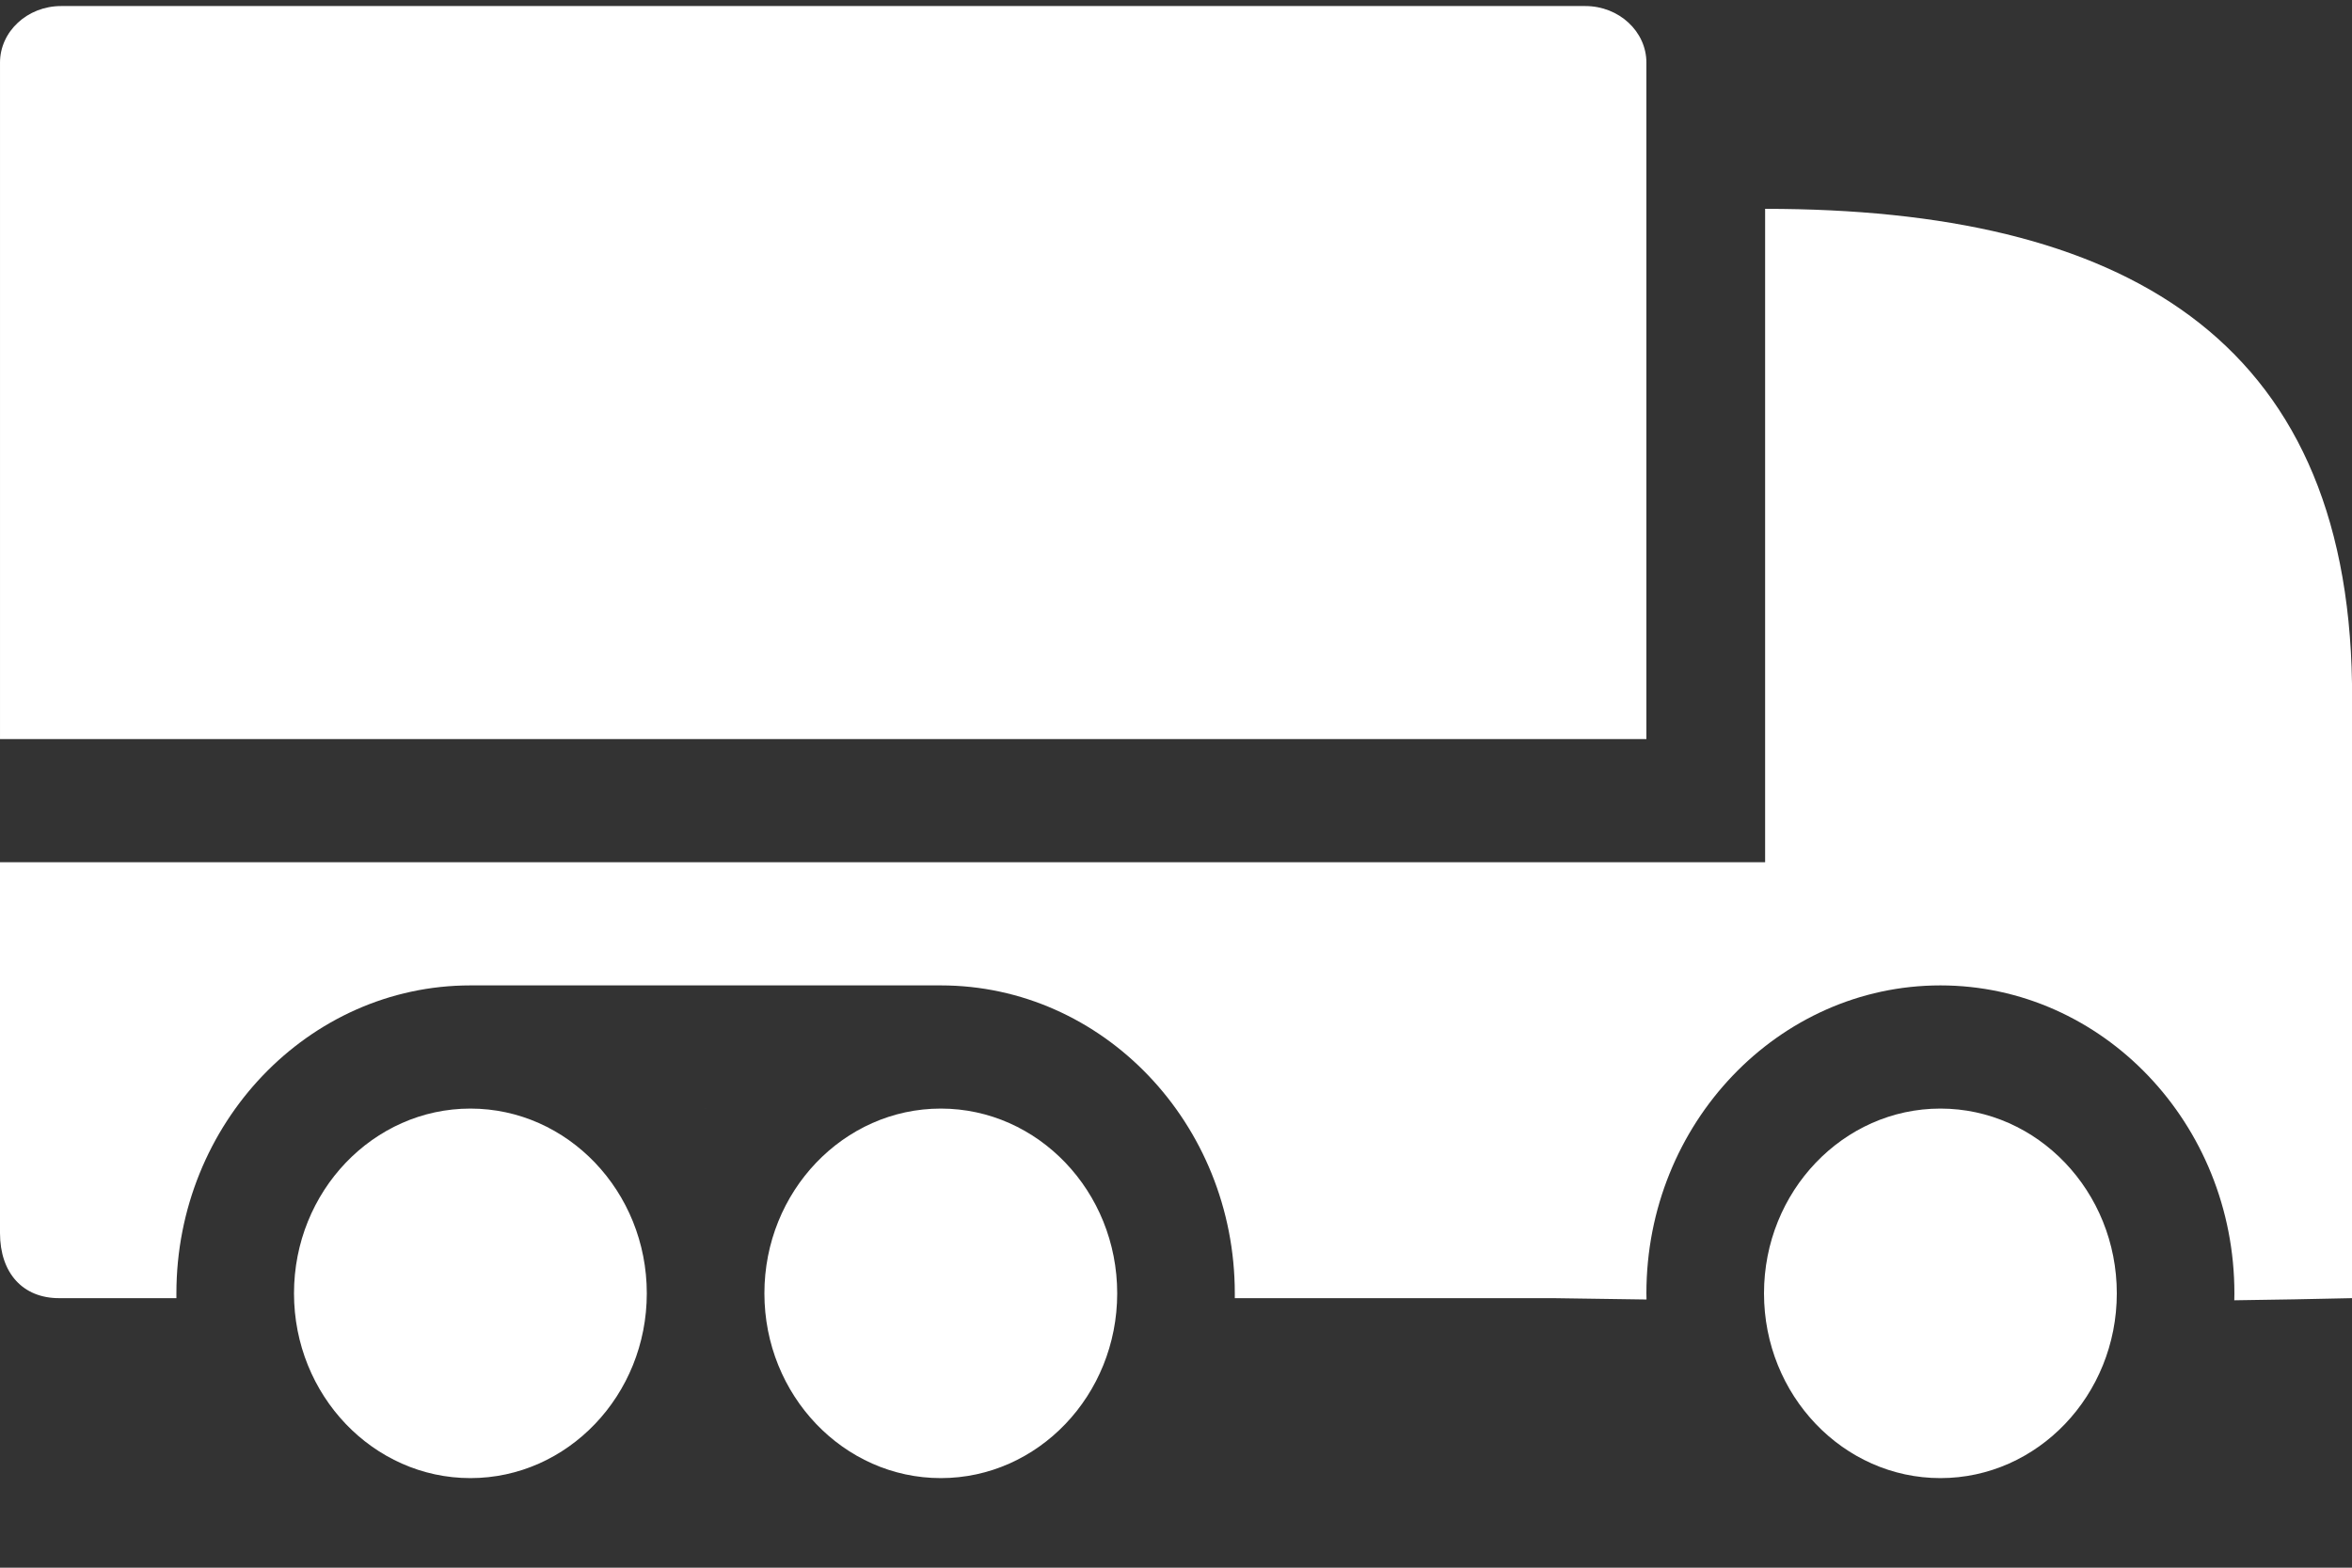 <?xml version="1.0" encoding="UTF-8"?>
<svg width="21px" height="14px" viewBox="0 0 21 14" version="1.1" xmlns="http://www.w3.org/2000/svg" xmlns:xlink="http://www.w3.org/1999/xlink">
    <rect x="0" y="0" width="21" height="14" fill="#333333" stroke="none"/>
    <!-- Generator: Sketch 50.2 (55047) - http://www.bohemiancoding.com/sketch -->
    <title>TruckWhite</title>
    <desc>Created with Sketch.</desc>
    <defs></defs>
    <g id="TruckWhite" stroke="none" stroke-width="1" fill="none" fill-rule="evenodd">
        <path d="M4.2,8.8 C2.753,8.8 1.575,10.034 1.575,11.55 C1.575,11.564 1.575,11.579 1.575,11.593 L0.527,11.593 C0.205,11.593 -0,11.37 5.22457564e-12,11.011 L3.97714373e-12,7.7 L15.76,7.7 L15.76,1.865 C18.944,1.865 20.953,3.007 21,6.103 L21,11.593 C20.665,11.601 20.314,11.607 19.949,11.612 C19.95,11.592 19.95,11.571 19.95,11.55 C19.95,10.034 18.772,8.8 17.325,8.8 C15.878,8.8 14.7,10.034 14.7,11.55 C14.7,11.568 14.7,11.587 14.701,11.605 C14.427,11.601 14.149,11.597 13.867,11.593 L11.025,11.593 C11.025,11.579 11.025,11.564 11.025,11.55 C11.025,10.034 9.847,8.8 8.4,8.8 L4.2,8.8 Z M6.299,9.9 L6.301,9.9 C6.301,9.901 6.3,9.901 6.3,9.902 C6.3,9.901 6.299,9.901 6.299,9.9 Z" id="Combined-Shape" fill="#FFFFFF"></path>
        <path d="M13.597,6.6 L14.7,6.6 L14.7,0.559 C14.7,0.281 14.455,0.054 14.155,0.054 L0.545,0.054 C0.245,0.054 7.17948735e-05,0.281 7.17948735e-05,0.559 L7.17948735e-05,6.6 L0.545,6.6 L13.597,6.6 Z" id="Path" fill="#FFFFFF"></path>
        <path d="M17.325,9.9 C16.457,9.9 15.75,10.64 15.75,11.55 C15.75,12.46 16.457,13.2 17.325,13.2 C18.193,13.2 18.9,12.46 18.9,11.55 C18.9,10.64 18.193,9.9 17.325,9.9" id="Fill-7" fill="#FFFFFF"></path>
        <path d="M4.2,9.9 C3.332,9.9 2.625,10.64 2.625,11.55 C2.625,12.46 3.332,13.2 4.2,13.2 C5.068,13.2 5.775,12.46 5.775,11.55 C5.775,10.64 5.068,9.9 4.2,9.9" id="Fill-7" fill="#FFFFFF"></path>
        <path d="M8.4,9.9 C7.532,9.9 6.825,10.64 6.825,11.55 C6.825,12.46 7.532,13.2 8.4,13.2 C9.268,13.2 9.975,12.46 9.975,11.55 C9.975,10.64 9.268,9.9 8.4,9.9" id="Fill-7" fill="#FFFFFF"></path>
    </g>
</svg>